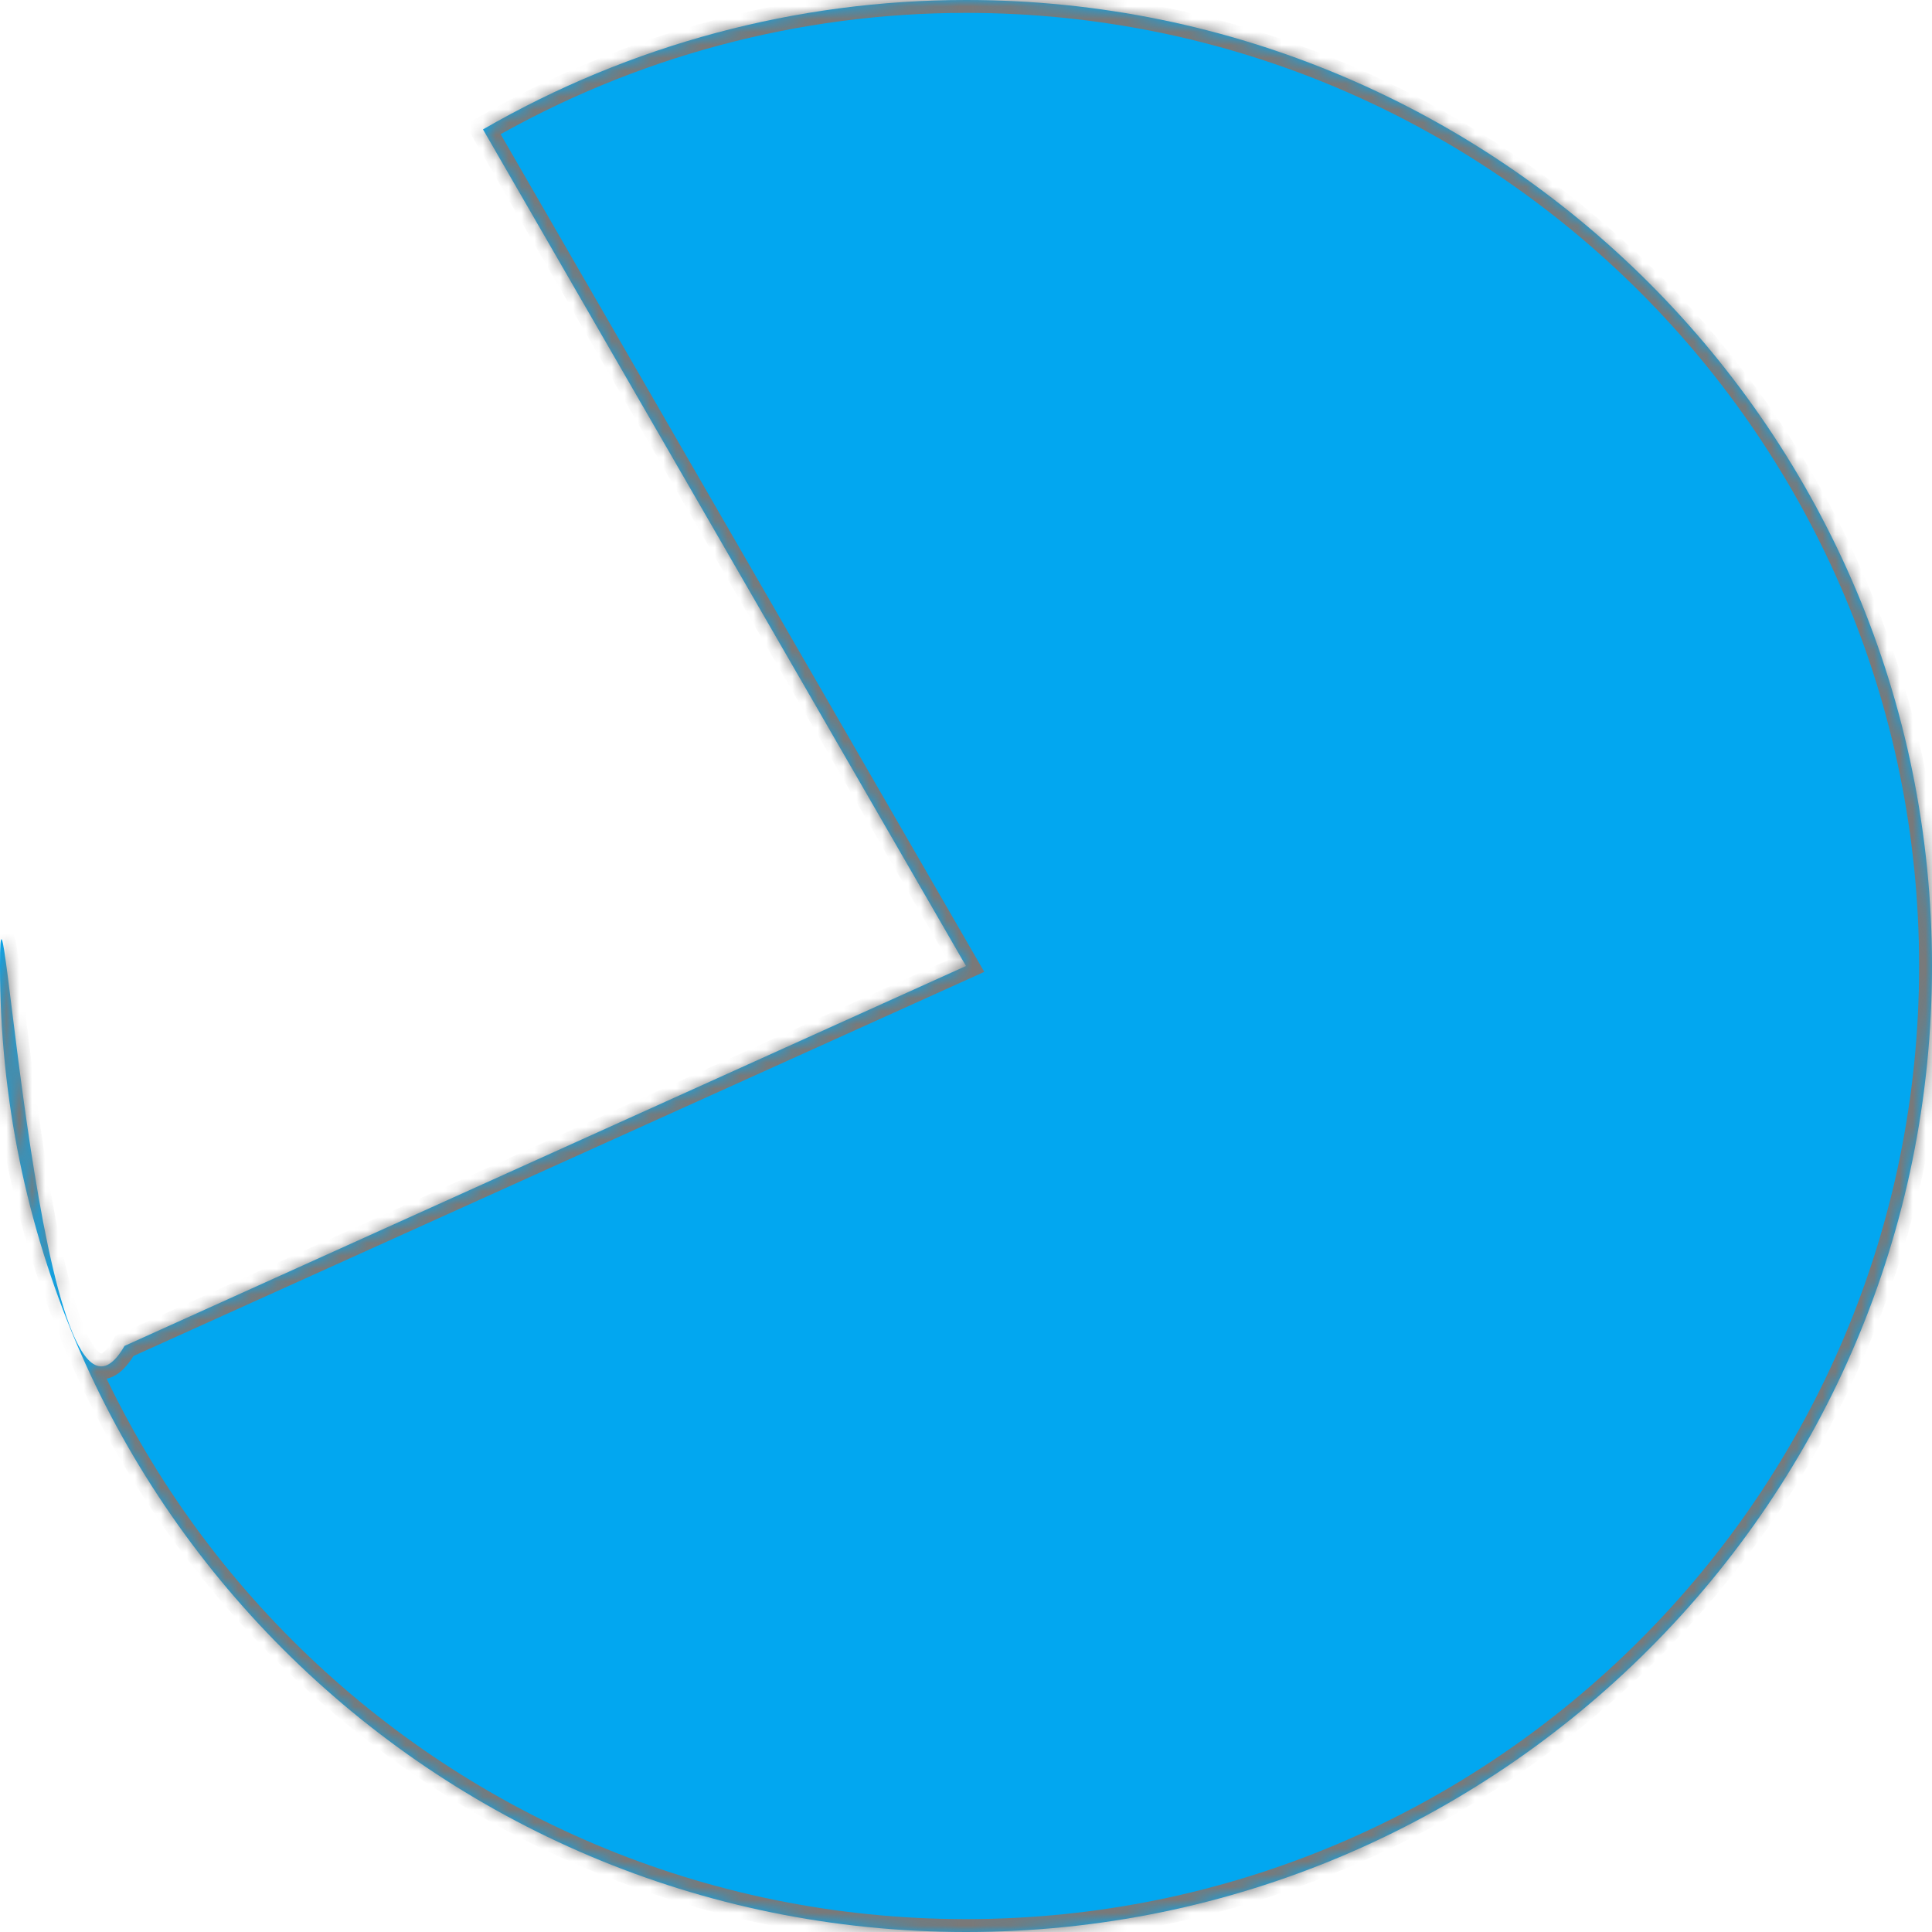 ﻿<?xml version="1.0" encoding="utf-8"?>
<svg version="1.1" xmlns:xlink="http://www.w3.org/1999/xlink" width="150px" height="150px" xmlns="http://www.w3.org/2000/svg">
  <defs>
    <mask fill="white" id="clip31">
      <path d="M 75 0  C 116.421 0  150 33.579  150 75  C 150 116.421  116.421 150  75 150  C 33.579 150  0 116.421  0 75  C 0 61.835  3.087 115.899  9.669 104.497  L 75 75  L 37.5 10.048  C 48.901 3.465  61.835 0  75 0  Z " fill-rule="evenodd" />
    </mask>
  </defs>
  <g transform="matrix(1 0 0 1 -689 -1127 )">
    <path d="M 75 0  C 116.421 0  150 33.579  150 75  C 150 116.421  116.421 150  75 150  C 33.579 150  0 116.421  0 75  C 0 61.835  3.087 115.899  9.669 104.497  L 75 75  L 37.5 10.048  C 48.901 3.465  61.835 0  75 0  Z " fill-rule="nonzero" fill="#02a7f0" stroke="none" transform="matrix(1 0 0 1 689 1127 )" />
    <path d="M 75 0  C 116.421 0  150 33.579  150 75  C 150 116.421  116.421 150  75 150  C 33.579 150  0 116.421  0 75  C 0 61.835  3.087 115.899  9.669 104.497  L 75 75  L 37.5 10.048  C 48.901 3.465  61.835 0  75 0  Z " stroke-width="2" stroke="#797979" fill="none" transform="matrix(1 0 0 1 689 1127 )" mask="url(#clip31)" />
  </g>
</svg>